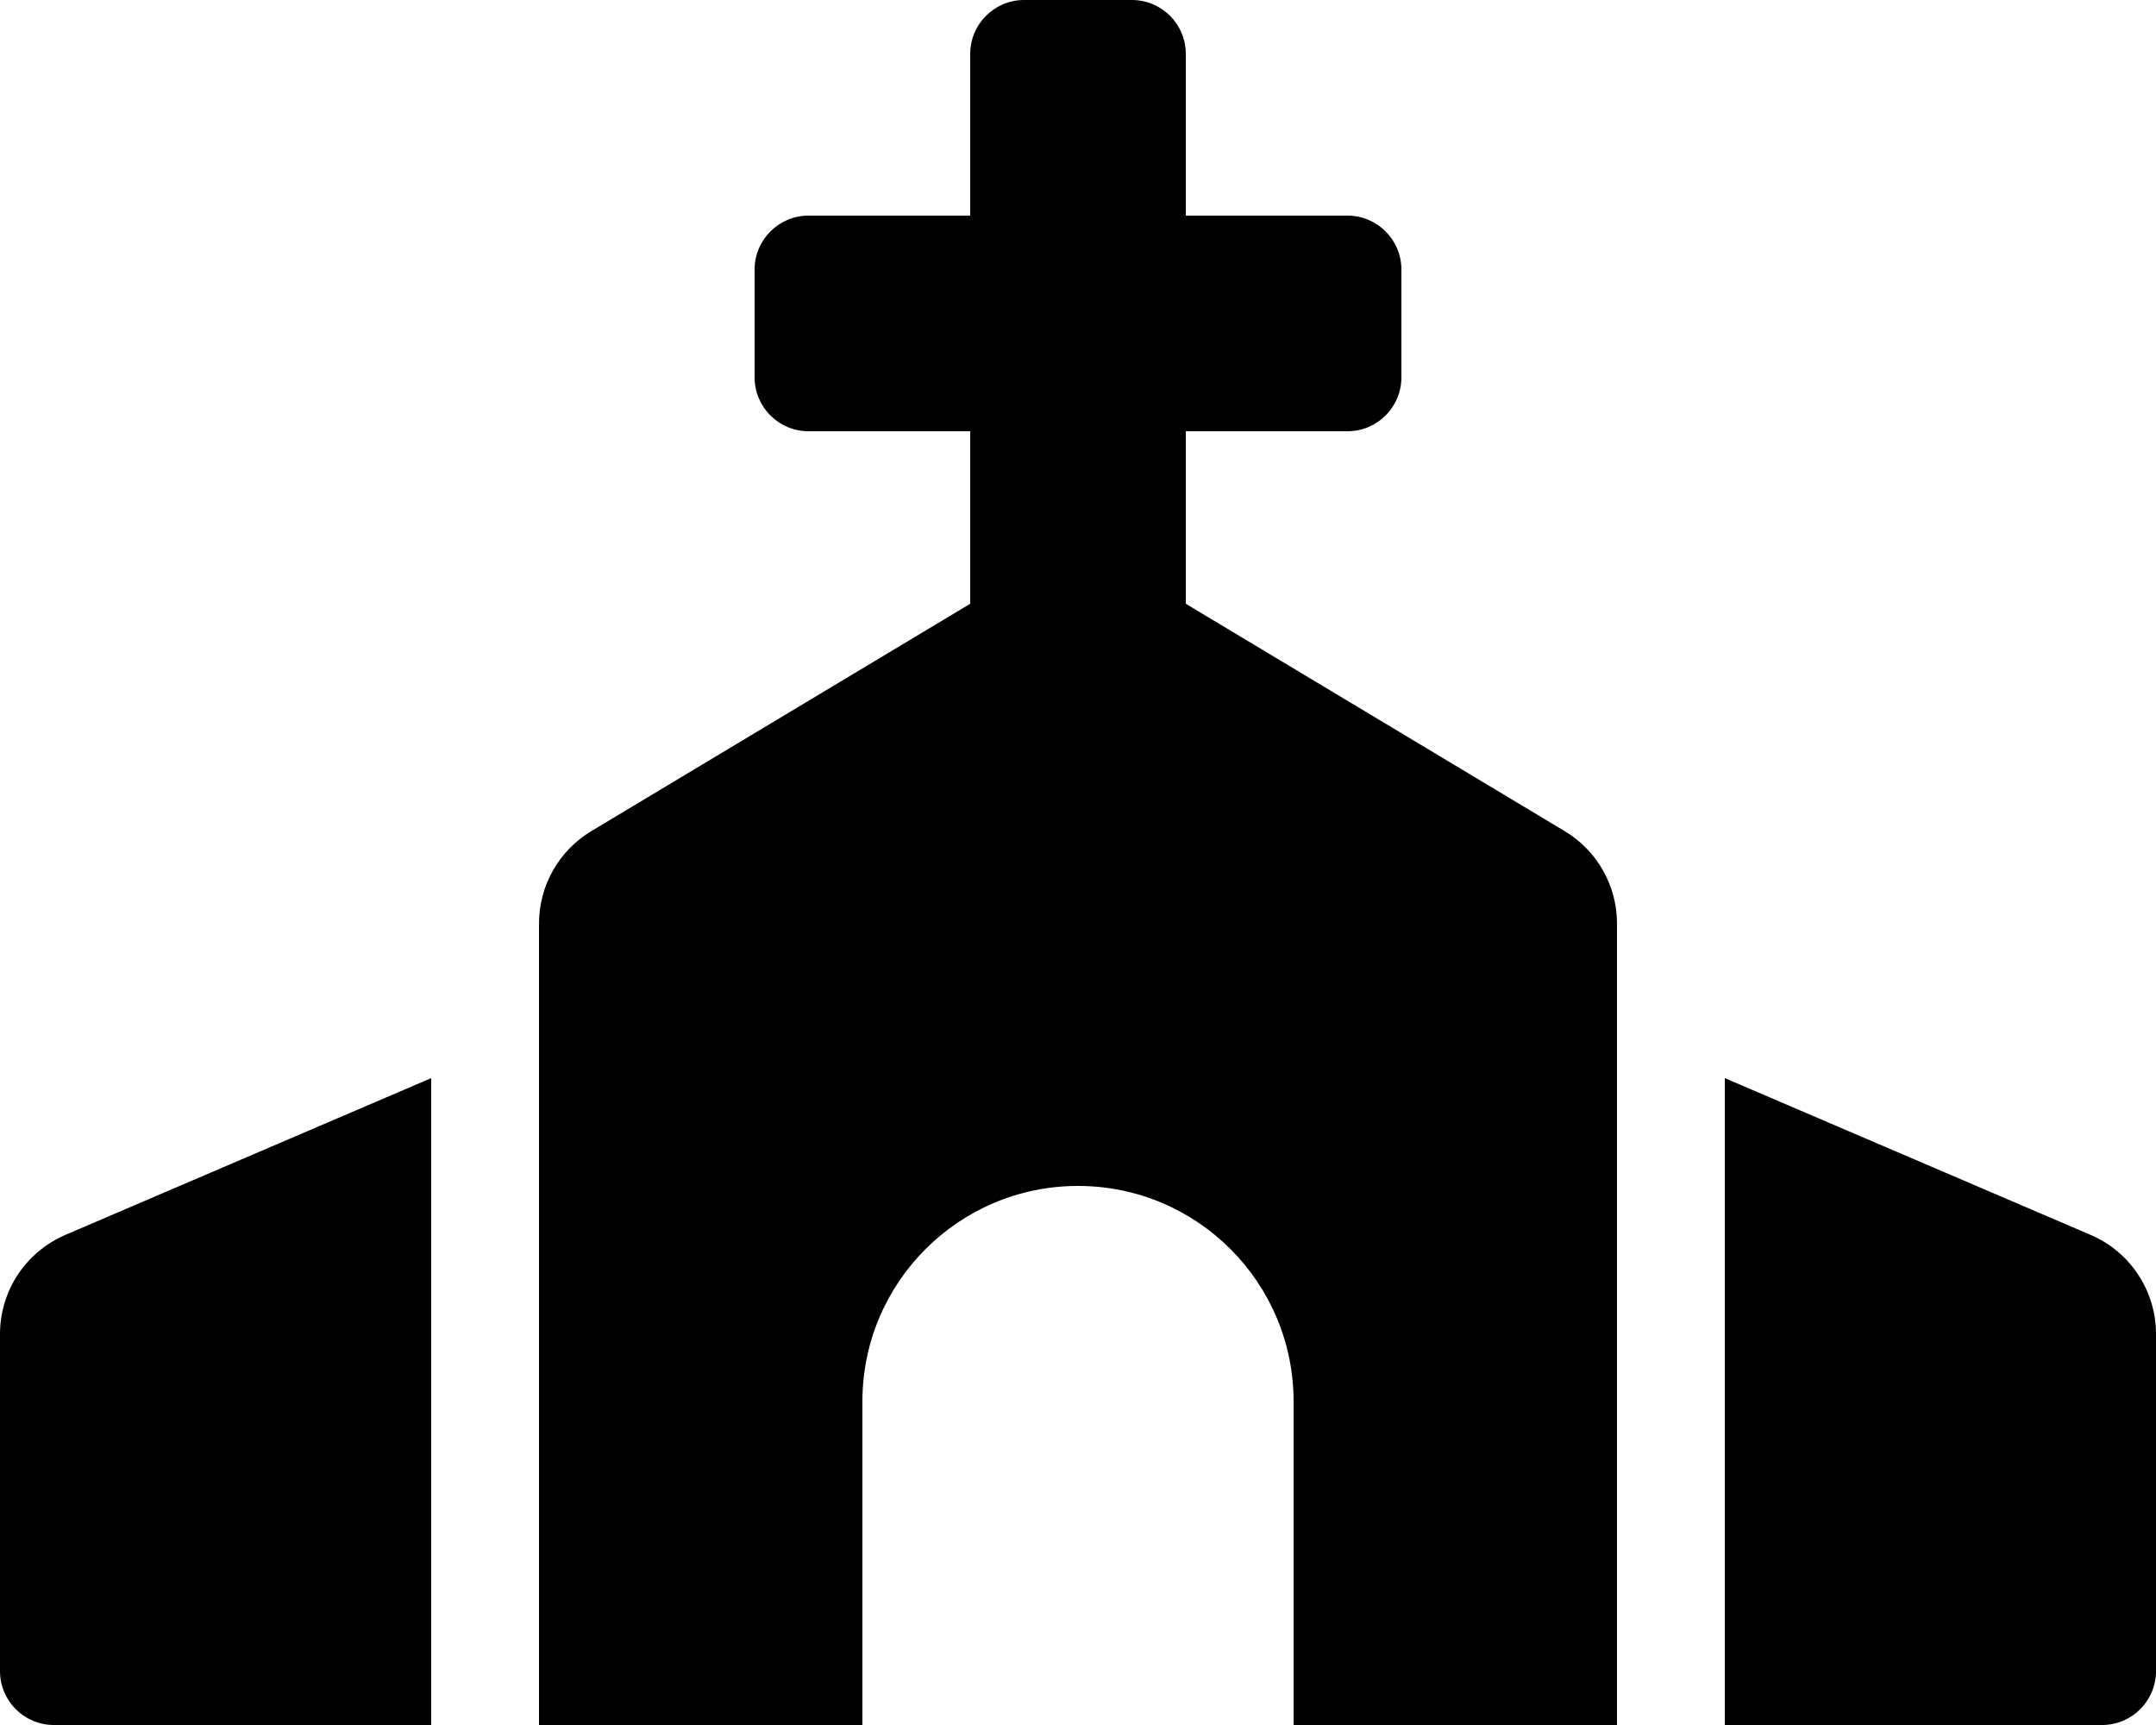 <svg width="25" height="20" viewBox="0 0 25 20" fill="none" xmlns="http://www.w3.org/2000/svg">
<path d="M18.143 9.636L13.75 7V5H15.625C15.97 5 16.25 4.72 16.25 4.375V3.125C16.25 2.78 15.97 2.5 15.625 2.5H13.75V0.625C13.75 0.28 13.47 0 13.125 0H11.875C11.53 0 11.25 0.28 11.25 0.625V2.5H9.375C9.03 2.5 8.75 2.78 8.75 3.125V4.375C8.75 4.72 9.03 5 9.375 5H11.25V7L6.857 9.636C6.672 9.747 6.519 9.904 6.412 10.092C6.306 10.28 6.25 10.492 6.25 10.708V20H10V16.25C10 14.869 11.119 13.75 12.5 13.75C13.881 13.75 15 14.869 15 16.25V20H18.75V10.708C18.75 10.269 18.52 9.862 18.143 9.636ZM0 15.467V19.375C0 19.72 0.28 20 0.625 20H5V12.5L0.757 14.318C0.533 14.415 0.341 14.575 0.206 14.779C0.072 14.983 4.96194e-05 15.223 0 15.467H0ZM24.243 14.318L20 12.5V20H24.375C24.72 20 25 19.72 25 19.375V15.467C25 14.967 24.702 14.515 24.243 14.318Z" fill="black"/>
</svg>
